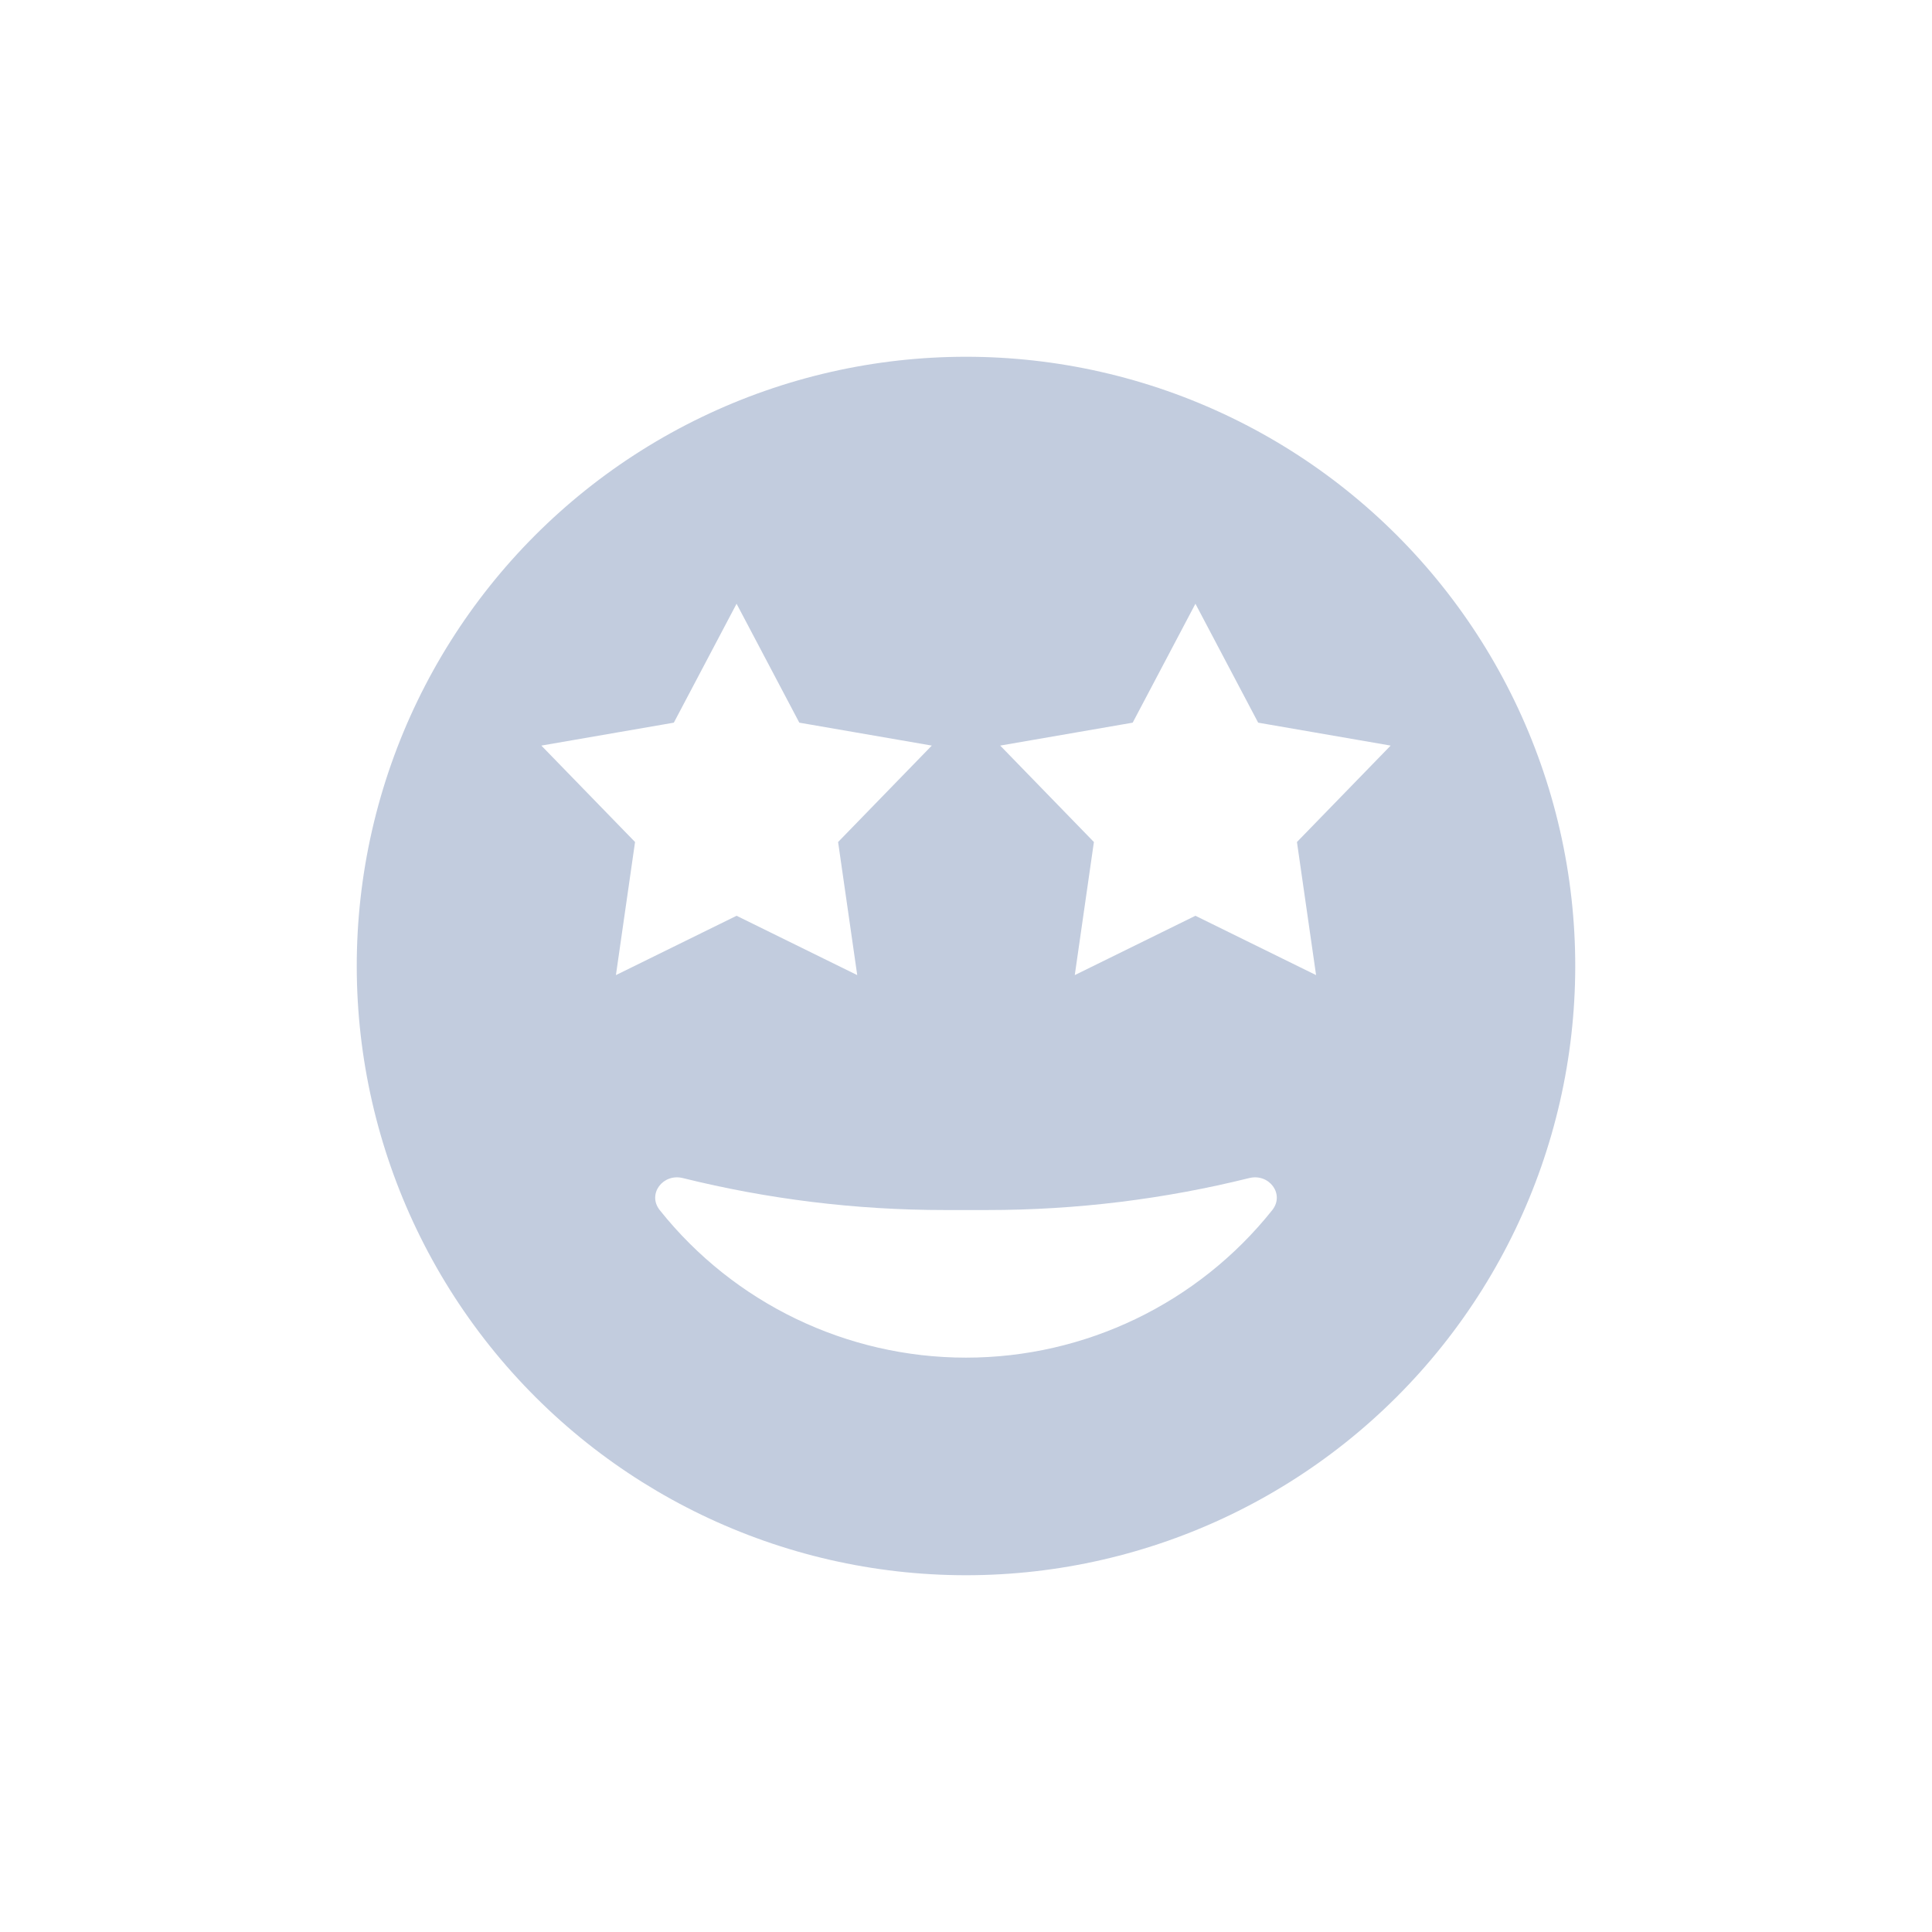 <svg width="80" height="80" viewBox="0 0 80 80" fill="none" xmlns="http://www.w3.org/2000/svg">
  <path fill-rule="evenodd" clip-rule="evenodd" d="M50.946 17.271C44.029 13.94 35.971 13.94 29.054 17.271C22.137 20.602 17.114 26.902 15.405 34.386C13.697 41.871 15.49 49.727 20.277 55.729C25.063 61.731 32.323 65.227 40 65.227C47.677 65.227 54.937 61.731 59.723 55.729C64.51 49.727 66.303 41.871 64.595 34.386C62.886 26.902 57.863 20.602 50.946 17.271ZM27.321 50.111C26.791 49.447 27.448 48.577 28.273 48.781C31.783 49.652 35.419 50.105 39.109 50.105H40.891C44.581 50.105 48.217 49.652 51.727 48.781C52.552 48.577 53.209 49.447 52.679 50.111C49.602 53.97 44.935 56.217 40 56.217C35.065 56.217 30.398 53.97 27.321 50.111ZM30.5 25L33.098 29.924L38.584 30.873L34.704 34.866L35.496 40.377L30.5 37.92L25.504 40.377L26.296 34.866L22.416 30.873L27.902 29.924L30.5 25ZM52.098 29.924L49.5 25L46.902 29.924L41.416 30.873L45.296 34.866L44.504 40.377L49.5 37.92L54.496 40.377L53.704 34.866L57.584 30.873L52.098 29.924Z" fill="#C2CCDE" />
</svg>